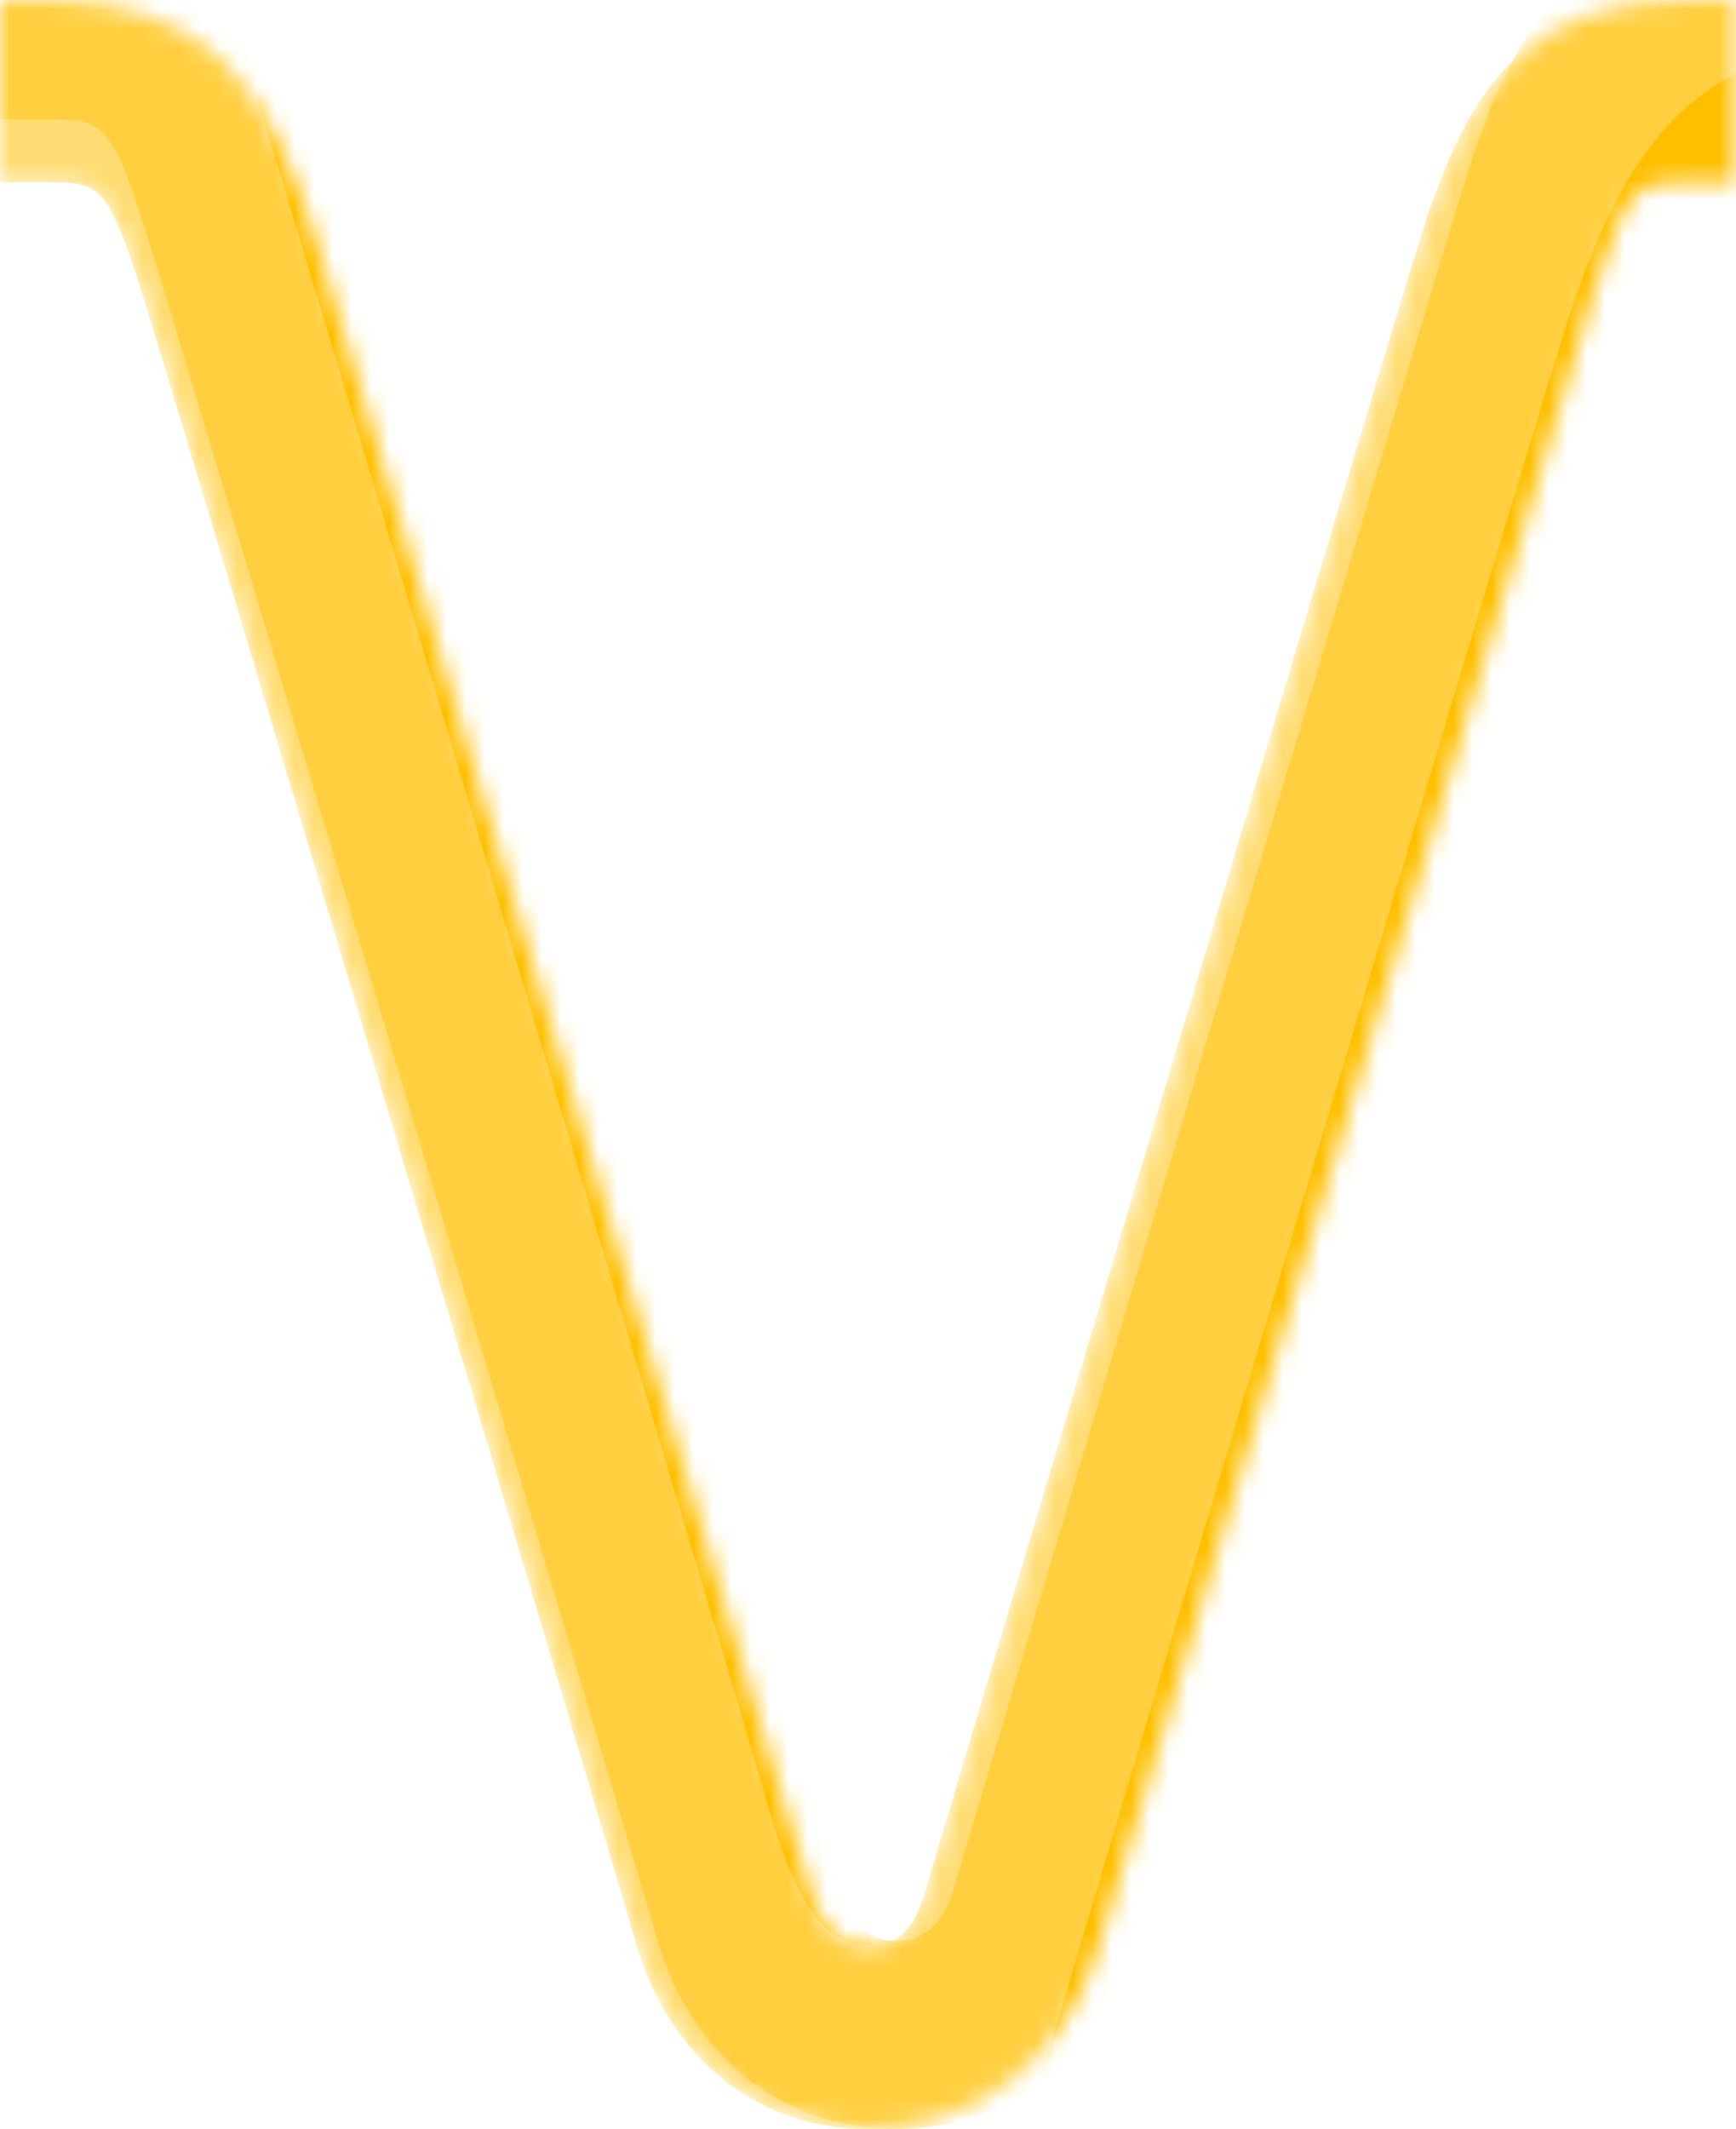<svg id="Layer_2" data-name="Layer 2" xmlns="http://www.w3.org/2000/svg" xmlns:xlink="http://www.w3.org/1999/xlink" viewBox="0 0 91.352 112"><defs><mask id="mask" x="0" y="0" width="91.352" height="112" maskUnits="userSpaceOnUse"><path d="M91.352,9.589H88.915c-2.694,0-3.179,0-4.942,5.527-1.658,5.193-25.313,84.346-26.066,87.03C56.2,108.224,51.515,112,45.676,112s-10.525-3.776-12.23-9.854c-.752-2.678-24.4-81.823-26.066-87.03C5.617,9.589,5.131,9.589,2.438,9.589H0V0H2.438c8.517,0,11.611,4.474,14.077,12.2,1.667,5.223,25.408,84.666,26.163,87.355.531,1.894,1.54,2.855,3,2.855,1.479,0,2.46-.934,3-2.855.754-2.689,24.5-82.132,26.163-87.355C77.3,4.474,80.4,0,88.915,0h2.437Z" fill="#fff"/></mask></defs><title>creativision</title><g mask="url(#mask)"><path d="M91.352,9.589H88.915c-2.694,0-3.179,0-4.942,5.527-1.658,5.193-25.313,84.346-26.066,87.03C56.2,108.224,51.515,112,45.676,112s-10.525-3.776-12.23-9.854c-.752-2.678-24.4-81.823-26.066-87.03C5.617,9.589,5.131,9.589,2.438,9.589H0V0H2.438c8.517,0,11.611,4.474,14.077,12.2,1.667,5.223,25.408,84.666,26.163,87.355.531,1.894,1.54,2.855,3,2.855,1.479,0,2.46-.934,3-2.855.754-2.689,24.5-82.132,26.163-87.355C77.3,4.474,80.4,0,88.915,0h2.437Z" fill="#ffdc73"/><path d="M91.352,6.282c-2.405.016-2.947.31-4.668,5.705-1.711,5.362-26.13,87.07-26.907,89.84C58.017,108.1,53.179,112,47.151,112s-10.865-3.9-12.625-10.173C33.75,99.064,9.334,17.362,7.619,11.987c-1.821-5.7-2.322-5.7-5.1-5.7H0V0H13.65s2.444,5.987,3.4,8.978c1.721,5.392,26.229,87.4,27.008,90.176.548,1.956,1.59,2.948,3.1,2.948,1.527,0,2.539-.965,3.1-2.948.779-2.776,25.287-84.784,27.007-90.176C78.467,5.178,79.827,2.139,81.87,0h9.482Z" fill="#ffcf40"/><path d="M45.851,102.316c-2.394.1-3.9-1.806-5.643-8.029-.769-2.741-24.984-83.769-26.686-89.1l3.459-.534C28.783,35.278,45.851,102.316,45.851,102.316Z" fill="#ffbf00"/><path d="M59.277,104.94,54.8,109.16c8.693-29.155,26.007-87.009,27.575-91.924,2.048-6.419,4.446-11.03,8.978-13.376v8.471Z" fill="#ffbf00"/></g></svg>